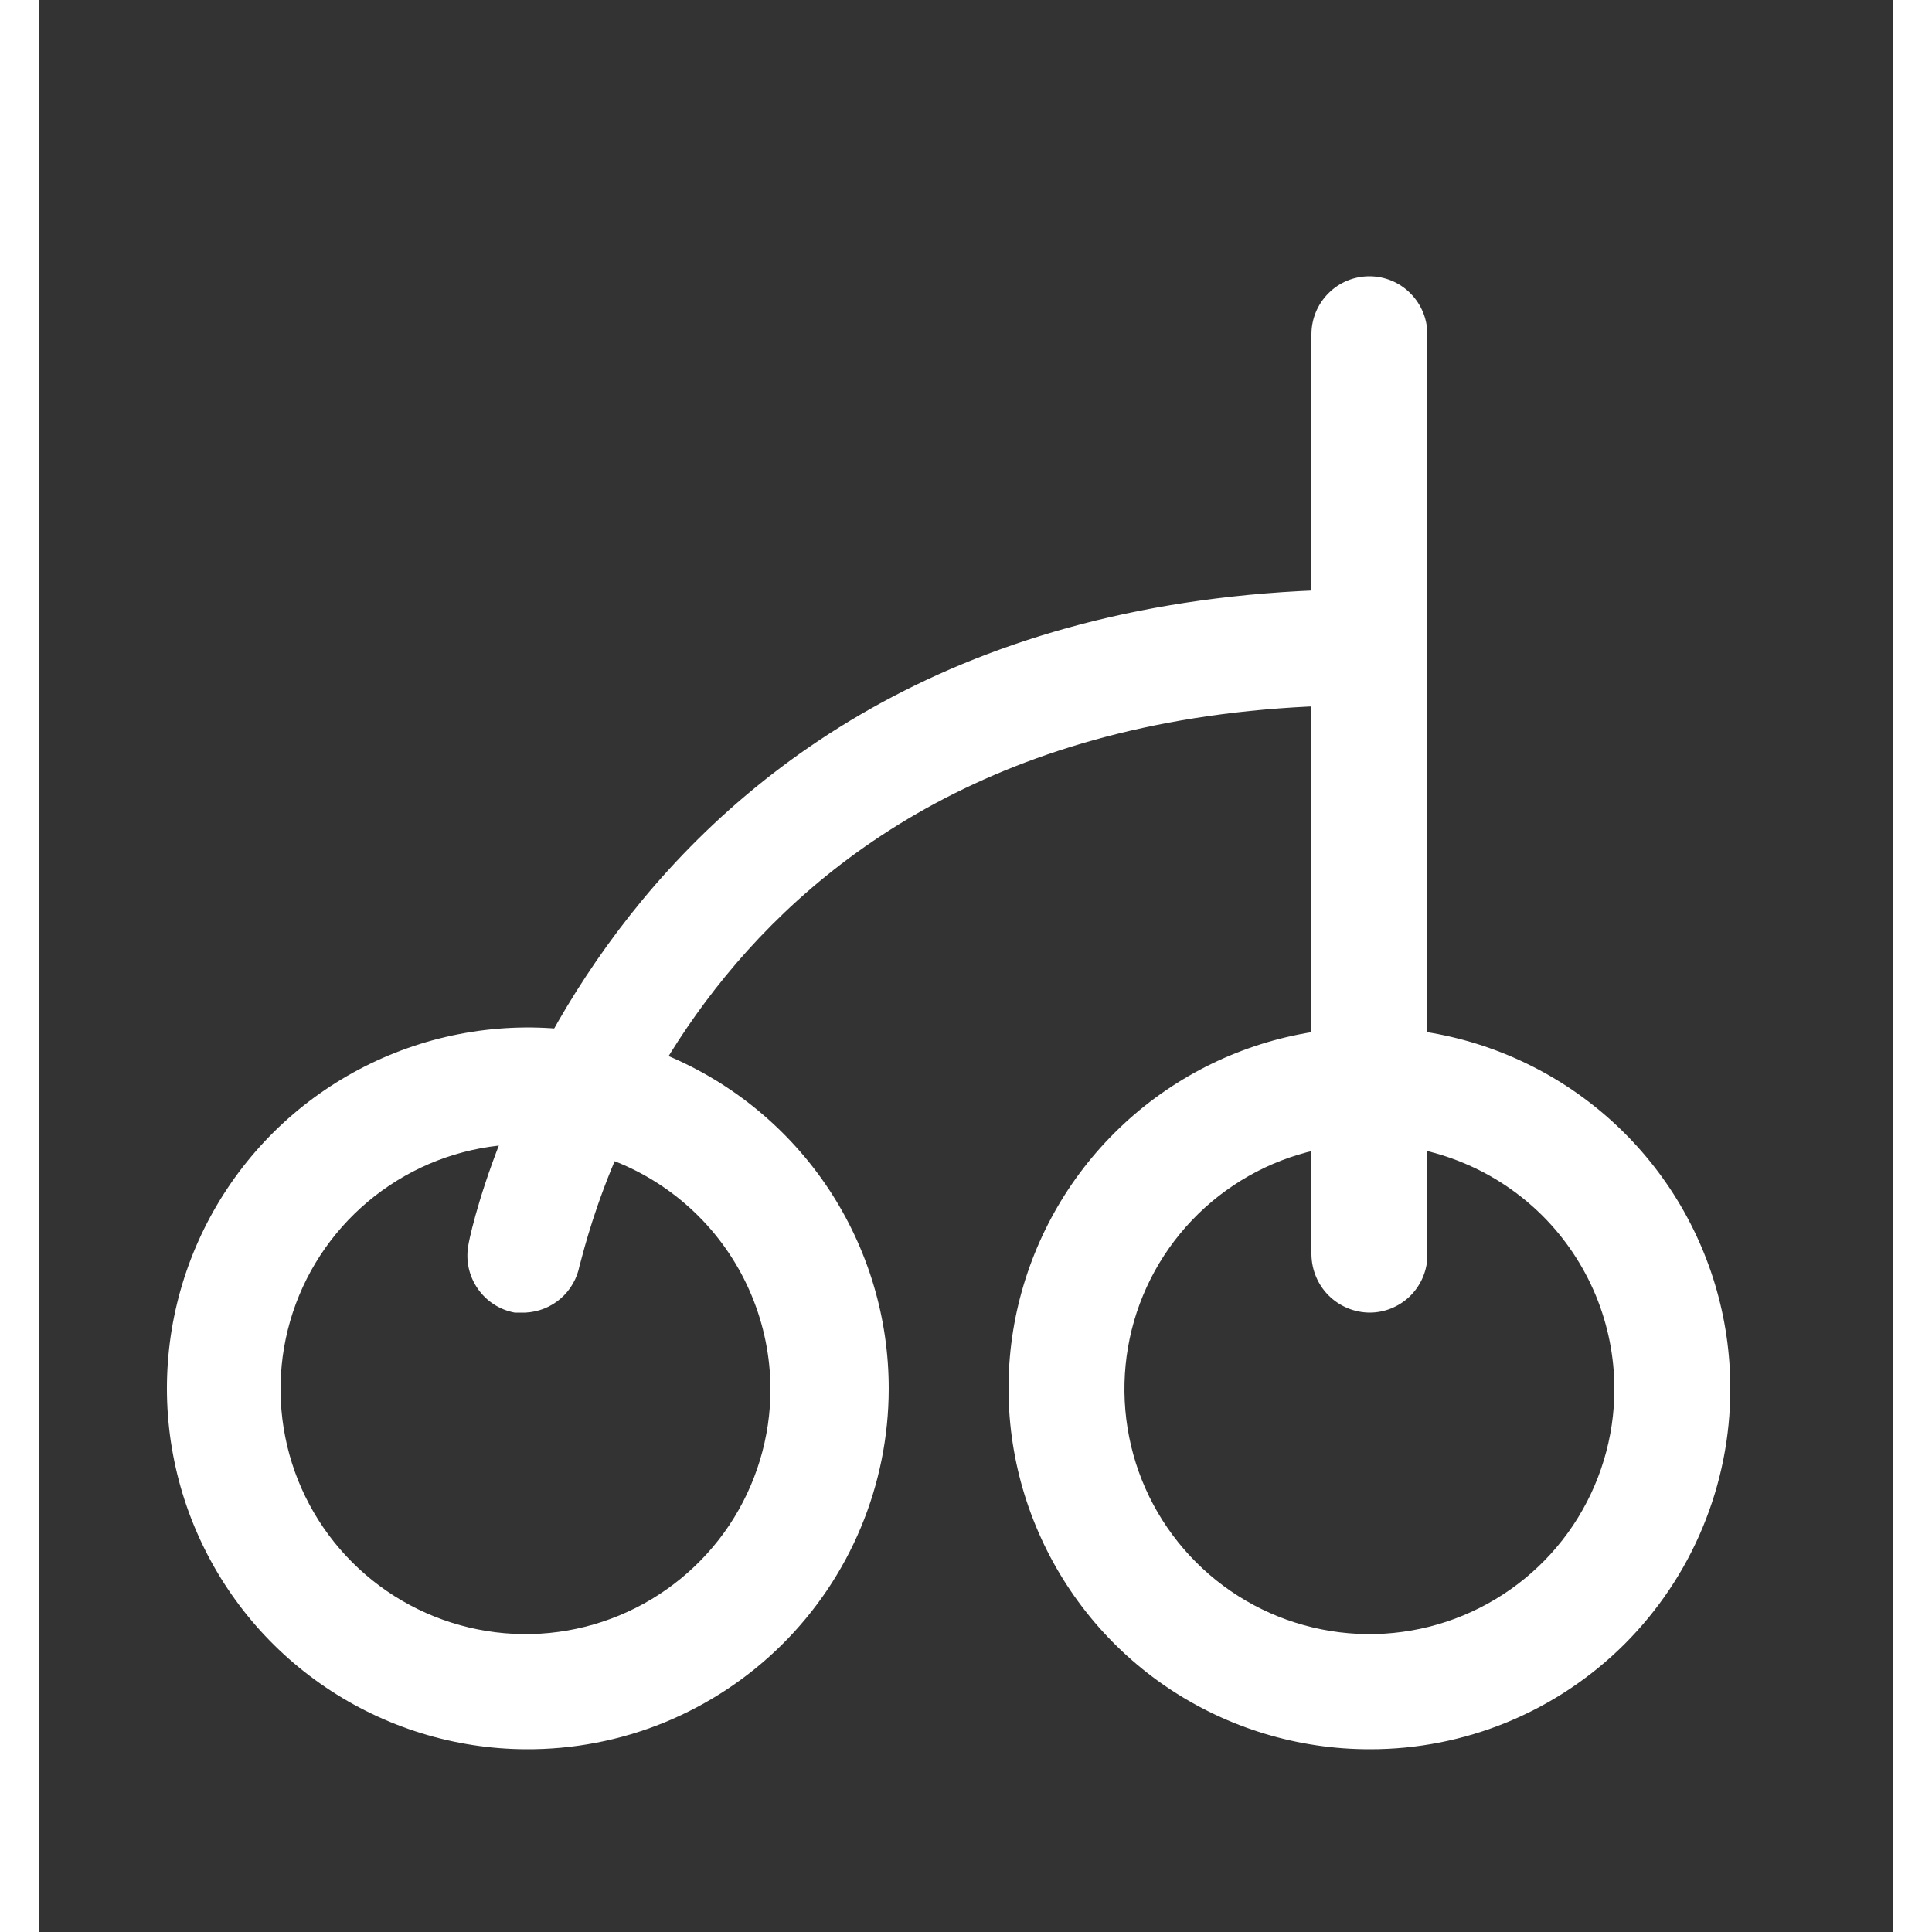 <svg width="20" height="20" viewBox="0 0 24 25" fill="none" xmlns="http://www.w3.org/2000/svg">
<rect x="0" y="0" width="24" height="25" fill="#333333" stroke="none"/>
<path d="M17.22 16.985C17.022 16.983 16.833 16.903 16.692 16.763C16.552 16.623 16.473 16.433 16.47 16.235V4.325C16.47 4.127 16.549 3.936 16.69 3.795C16.83 3.654 17.021 3.575 17.22 3.575C17.419 3.575 17.61 3.654 17.75 3.795C17.891 3.936 17.97 4.127 17.97 4.325V16.275C17.96 16.467 17.876 16.648 17.737 16.78C17.597 16.912 17.412 16.986 17.22 16.985Z" fill="white"/>
<path d="M17.22 22.635C16.296 22.635 15.393 22.361 14.624 21.848C13.856 21.334 13.258 20.604 12.905 19.75C12.551 18.896 12.46 17.957 12.64 17.051C12.822 16.145 13.267 15.312 13.921 14.66C14.575 14.007 15.409 13.563 16.315 13.384C17.222 13.205 18.161 13.299 19.014 13.654C19.867 14.009 20.596 14.609 21.108 15.378C21.62 16.148 21.892 17.051 21.89 17.975C21.89 18.588 21.769 19.195 21.534 19.761C21.3 20.327 20.955 20.841 20.522 21.274C20.088 21.707 19.573 22.05 19.006 22.284C18.44 22.517 17.833 22.637 17.22 22.635ZM17.22 14.805C16.593 14.805 15.98 14.991 15.459 15.34C14.938 15.688 14.531 16.183 14.291 16.762C14.051 17.341 13.989 17.979 14.111 18.594C14.233 19.209 14.535 19.774 14.979 20.217C15.422 20.66 15.987 20.962 16.602 21.084C17.216 21.207 17.854 21.144 18.433 20.904C19.012 20.664 19.508 20.258 19.856 19.737C20.204 19.215 20.39 18.602 20.39 17.975C20.39 17.559 20.308 17.147 20.149 16.762C19.989 16.378 19.756 16.028 19.462 15.734C19.167 15.44 18.818 15.206 18.433 15.047C18.049 14.887 17.636 14.805 17.22 14.805Z" fill="white"/>
<path d="M6.3 22.635C5.377 22.63 4.477 22.35 3.713 21.833C2.948 21.316 2.355 20.584 2.006 19.73C1.657 18.875 1.57 17.937 1.754 17.032C1.939 16.128 2.387 15.299 3.042 14.649C3.697 14 4.53 13.559 5.436 13.382C6.342 13.205 7.28 13.301 8.131 13.657C8.982 14.013 9.709 14.613 10.22 15.381C10.73 16.15 11.002 17.053 11 17.975C10.999 18.59 10.876 19.199 10.639 19.767C10.402 20.334 10.055 20.849 9.618 21.282C9.181 21.715 8.663 22.057 8.094 22.29C7.525 22.522 6.915 22.639 6.3 22.635ZM6.3 14.805C5.673 14.805 5.06 14.991 4.539 15.34C4.018 15.688 3.611 16.183 3.371 16.762C3.131 17.342 3.069 17.979 3.191 18.594C3.313 19.209 3.615 19.774 4.059 20.217C4.502 20.66 5.067 20.962 5.682 21.084C6.297 21.207 6.934 21.144 7.513 20.904C8.092 20.664 8.587 20.258 8.936 19.737C9.284 19.215 9.47 18.602 9.47 17.975C9.467 17.136 9.133 16.331 8.539 15.737C7.945 15.143 7.14 14.808 6.3 14.805Z" fill="white"/>
<path d="M6.3 16.985H6.16C5.965 16.949 5.793 16.837 5.681 16.674C5.568 16.511 5.525 16.31 5.56 16.116C5.56 16.035 7.26 7.625 17.22 7.625C17.419 7.625 17.61 7.705 17.75 7.845C17.891 7.986 17.97 8.177 17.97 8.375C17.97 8.574 17.891 8.765 17.75 8.906C17.61 9.046 17.419 9.125 17.22 9.125C8.53 9.105 7.1 16.076 7 16.375C6.969 16.541 6.883 16.691 6.756 16.802C6.629 16.913 6.468 16.977 6.3 16.985Z" fill="white"/>
</svg>
